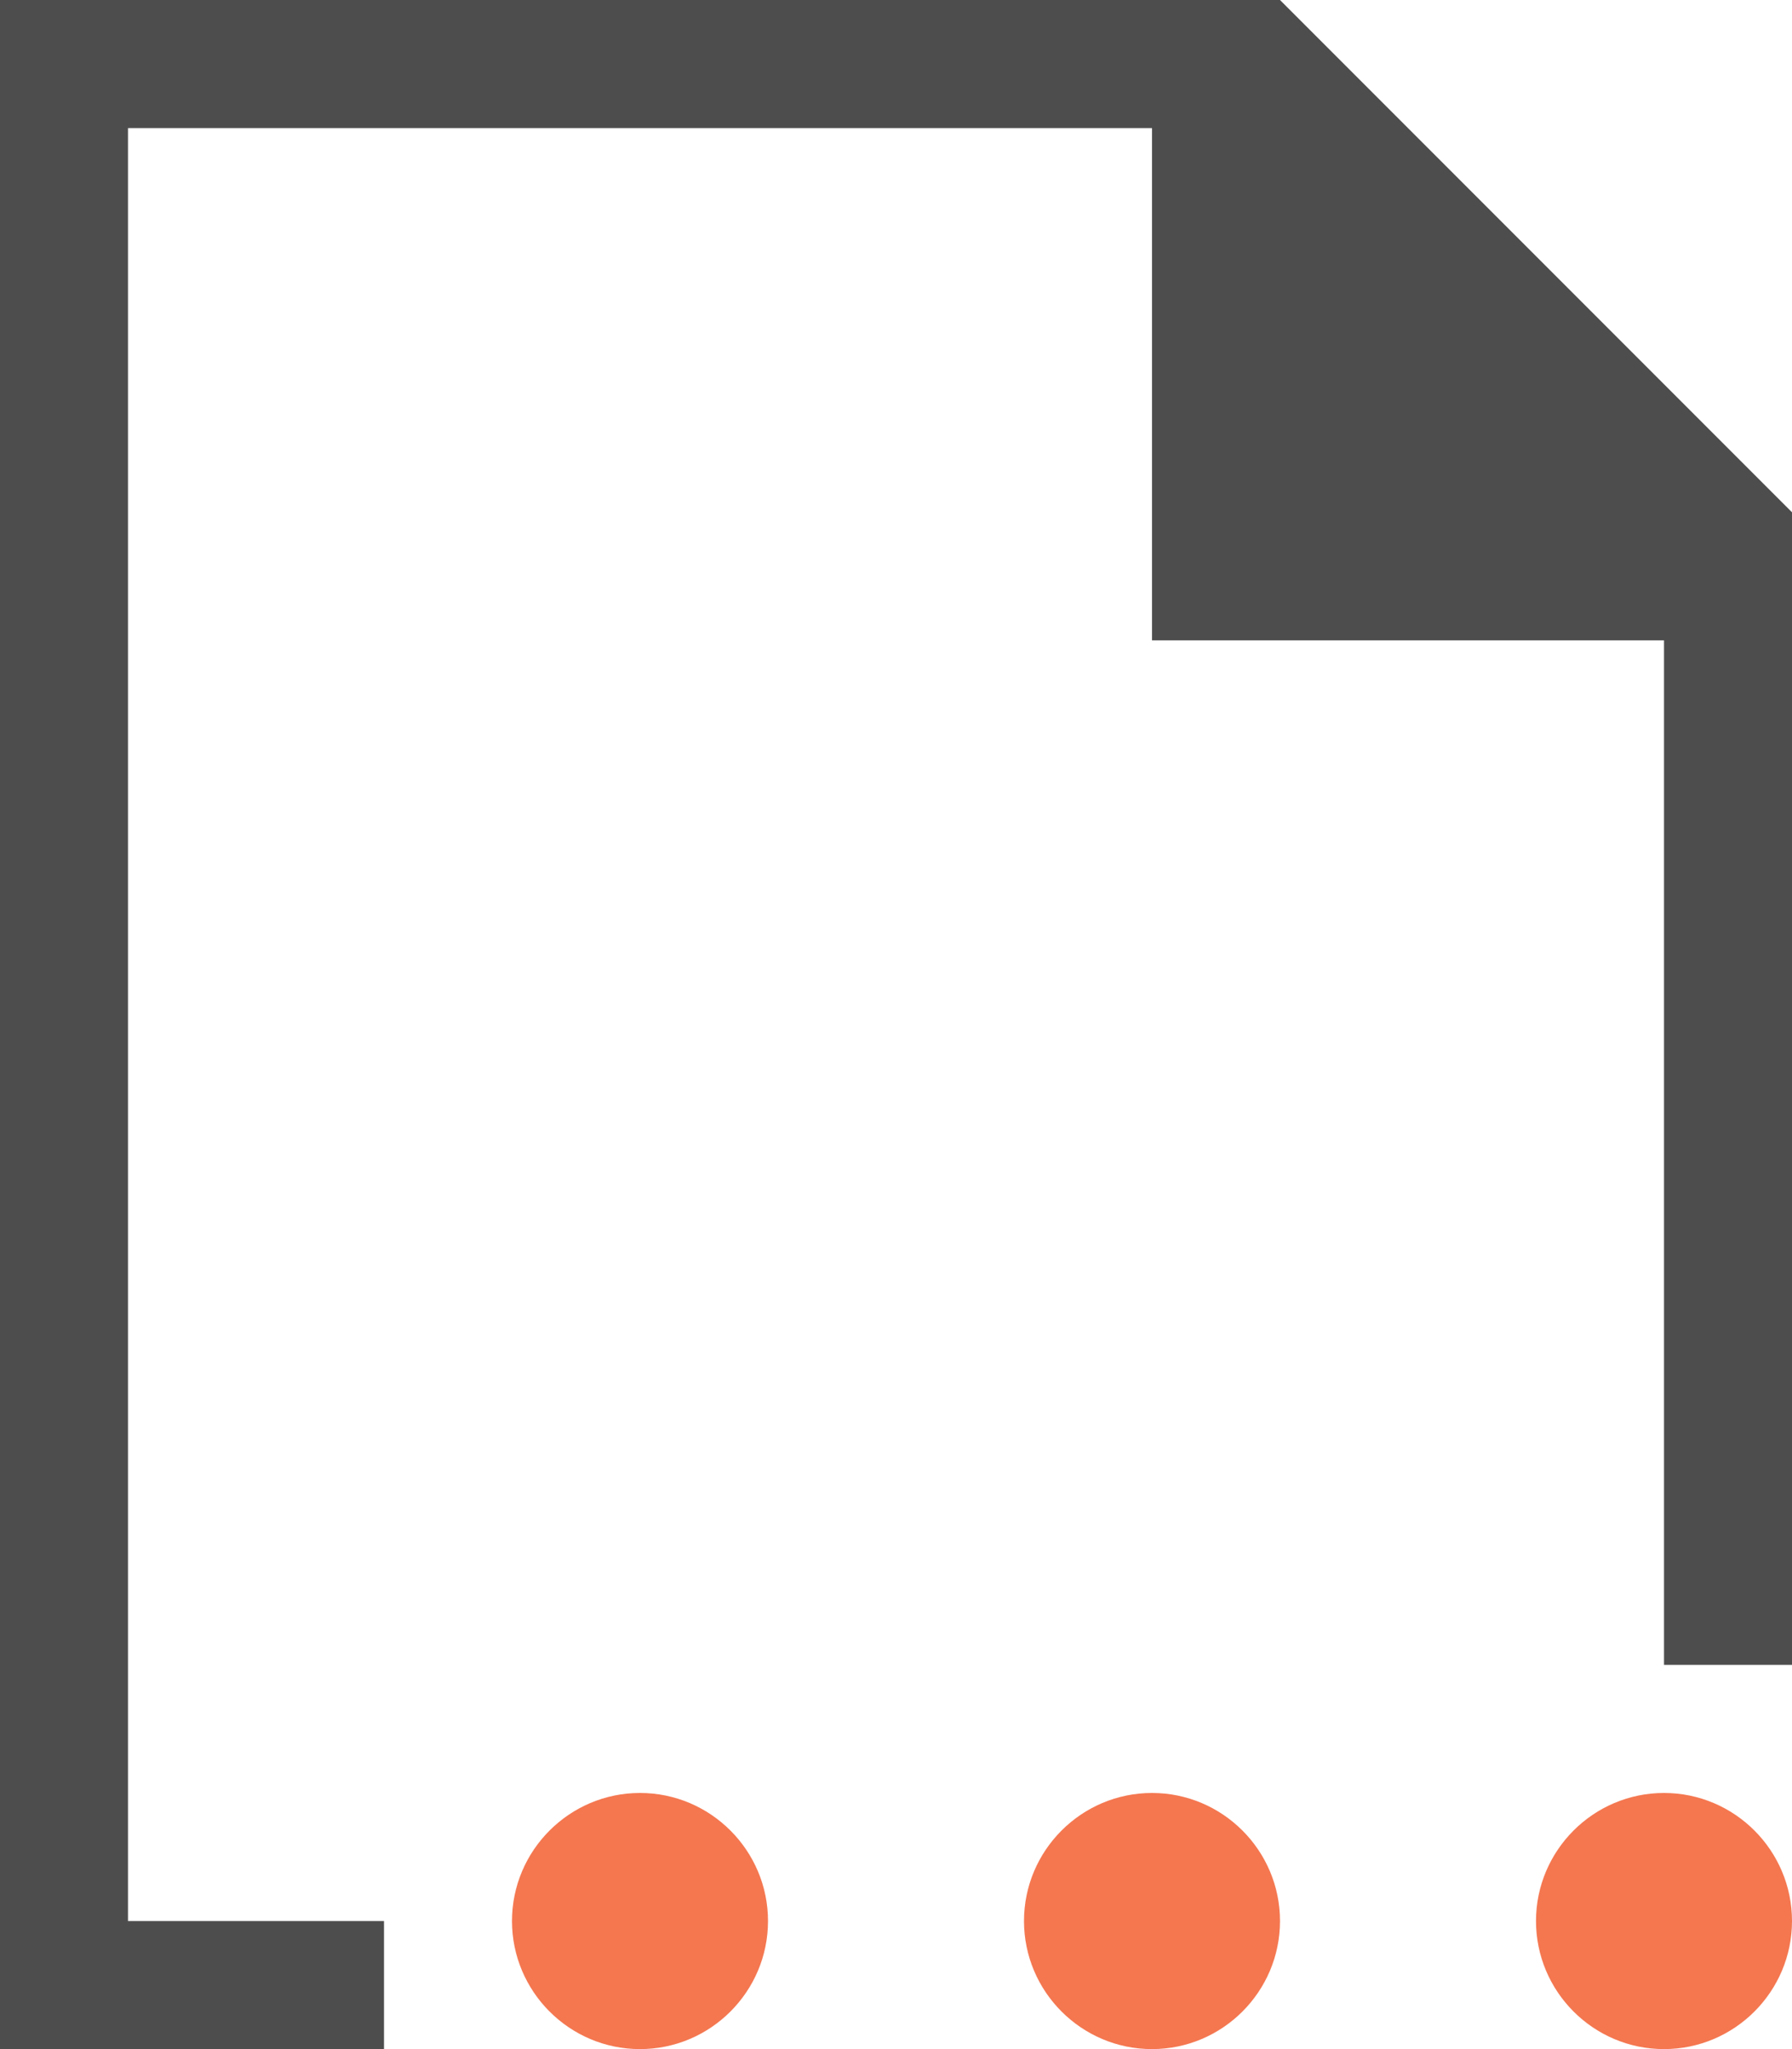 <?xml version="1.0" encoding="UTF-8"?>
<svg xmlns="http://www.w3.org/2000/svg" xmlns:xlink="http://www.w3.org/1999/xlink" width="14pt" height="16pt" viewBox="0 0 14 16" version="1.1">
<g id="surface1">
<path style=" stroke:none;fill-rule:nonzero;fill:rgb(95.686%,46.667%,31.373%);fill-opacity:1;" d="M 5 14 C 4.449 14 4 14.449 4 15 C 4 15.551 4.449 16 5 16 C 5.551 16 6 15.551 6 15 C 6 14.449 5.551 14 5 14 Z M 9 14 C 8.449 14 8 14.449 8 15 C 8 15.551 8.449 16 9 16 C 9.551 16 10 15.551 10 15 C 10 14.449 9.551 14 9 14 Z M 13 14 C 12.449 14 12 14.449 12 15 C 12 15.551 12.449 16 13 16 C 13.551 16 14 15.551 14 15 C 14 14.449 13.551 14 13 14 Z M 13 14 "/>
<path style=" stroke:none;fill-rule:nonzero;fill:rgb(30.196%,30.196%,30.196%);fill-opacity:1;" d="M 0 0 L 0 16 L 3 16 L 3 15 L 1 15 L 1 1 L 9 1 L 9 5 L 13 5 L 13 13 L 14 13 L 14 4 L 10 0 Z M 0 0 "/>
</g>
</svg>
